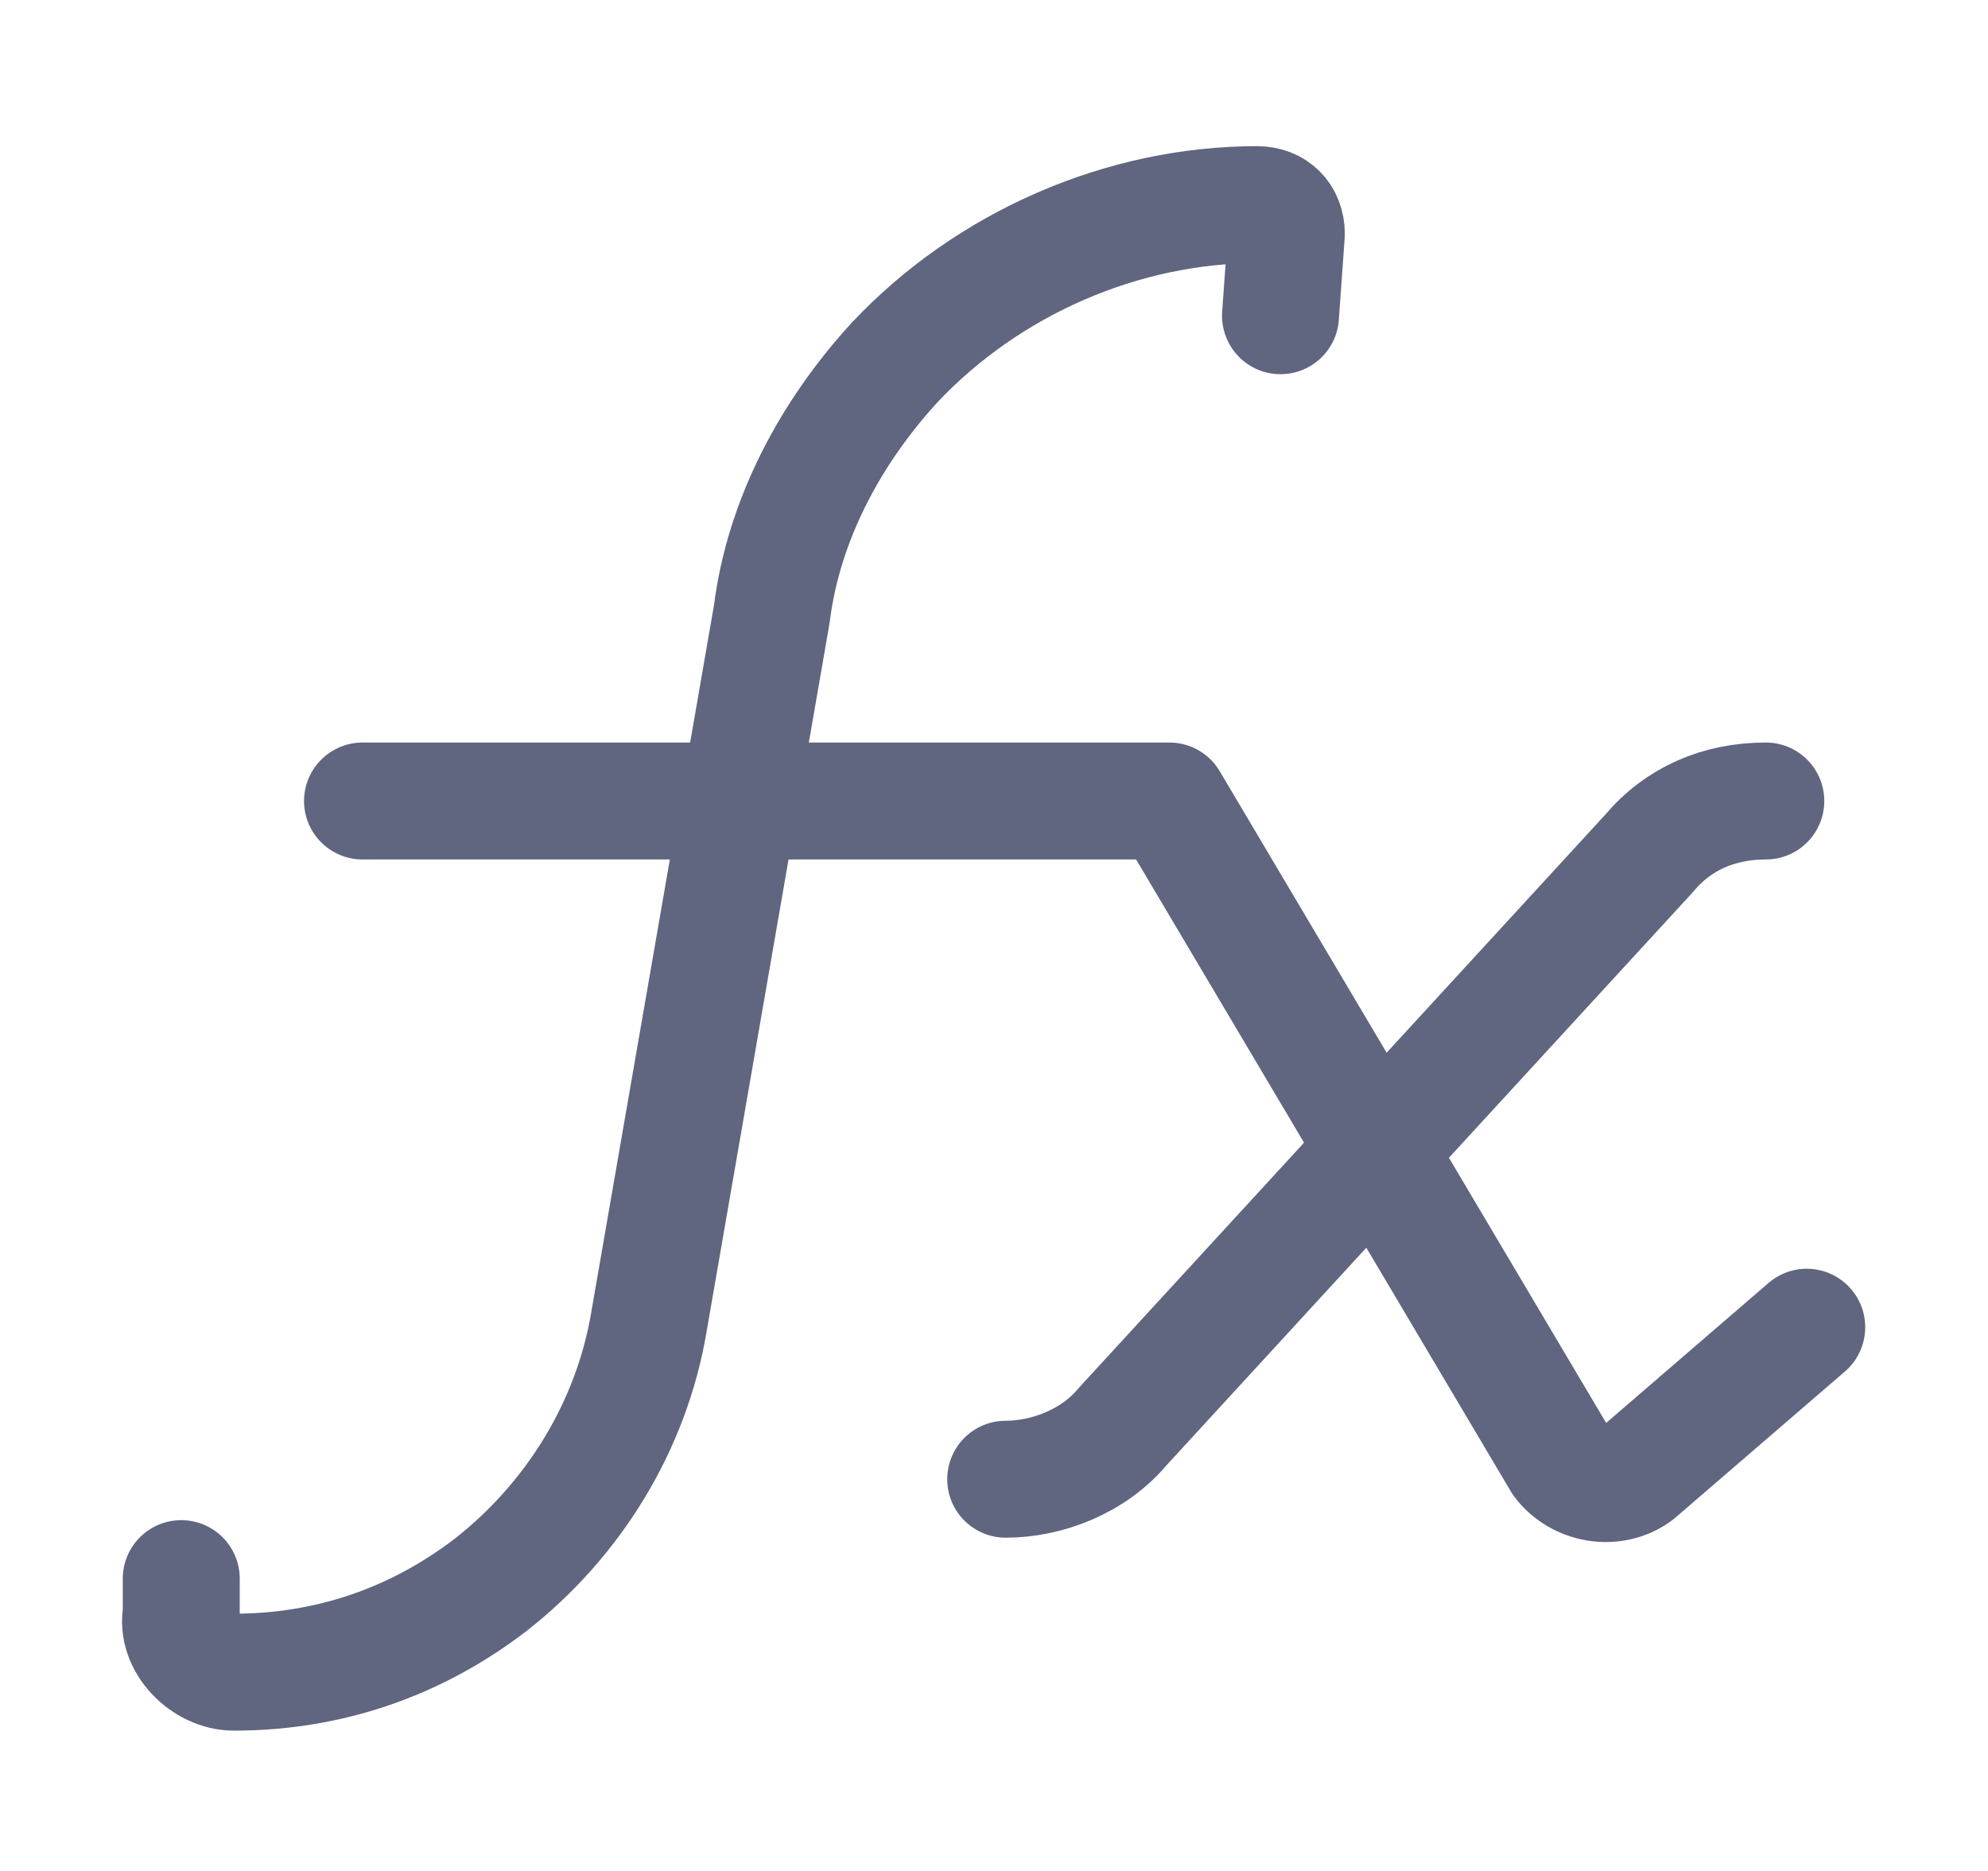 <svg width="17" height="16" viewBox="0 0 17 16" fill="none" xmlns="http://www.w3.org/2000/svg">
<path d="M10.95 2.7L11 2C11 1.85 10.9 1.75 10.75 1.75C9.6 1.75 8.45 2.25 7.65 3.1C7.1 3.7 6.7 4.45 6.6 5.25L5.55 11.3C5.4 12.2 4.9 13 4.2 13.55C3.55 14.05 2.8 14.3 2 14.3C1.75 14.3 1.5 14.05 1.55 13.8V13.5" stroke="#606580" stroke-miterlimit="10" stroke-linecap="round" stroke-linejoin="round"/>
<path d="M15.45 11.35L14 12.6C13.8 12.75 13.5 12.7 13.35 12.5L10 6.85H3.1" stroke="#606580" stroke-miterlimit="10" stroke-linecap="round" stroke-linejoin="round"/>
<path d="M15.1 6.85C14.7 6.85 14.35 7 14.1 7.3L9.6 12.2C9.35 12.5 8.95 12.65 8.6 12.65" stroke="#606580" stroke-miterlimit="10" stroke-linecap="round" stroke-linejoin="round"/>
</svg>

